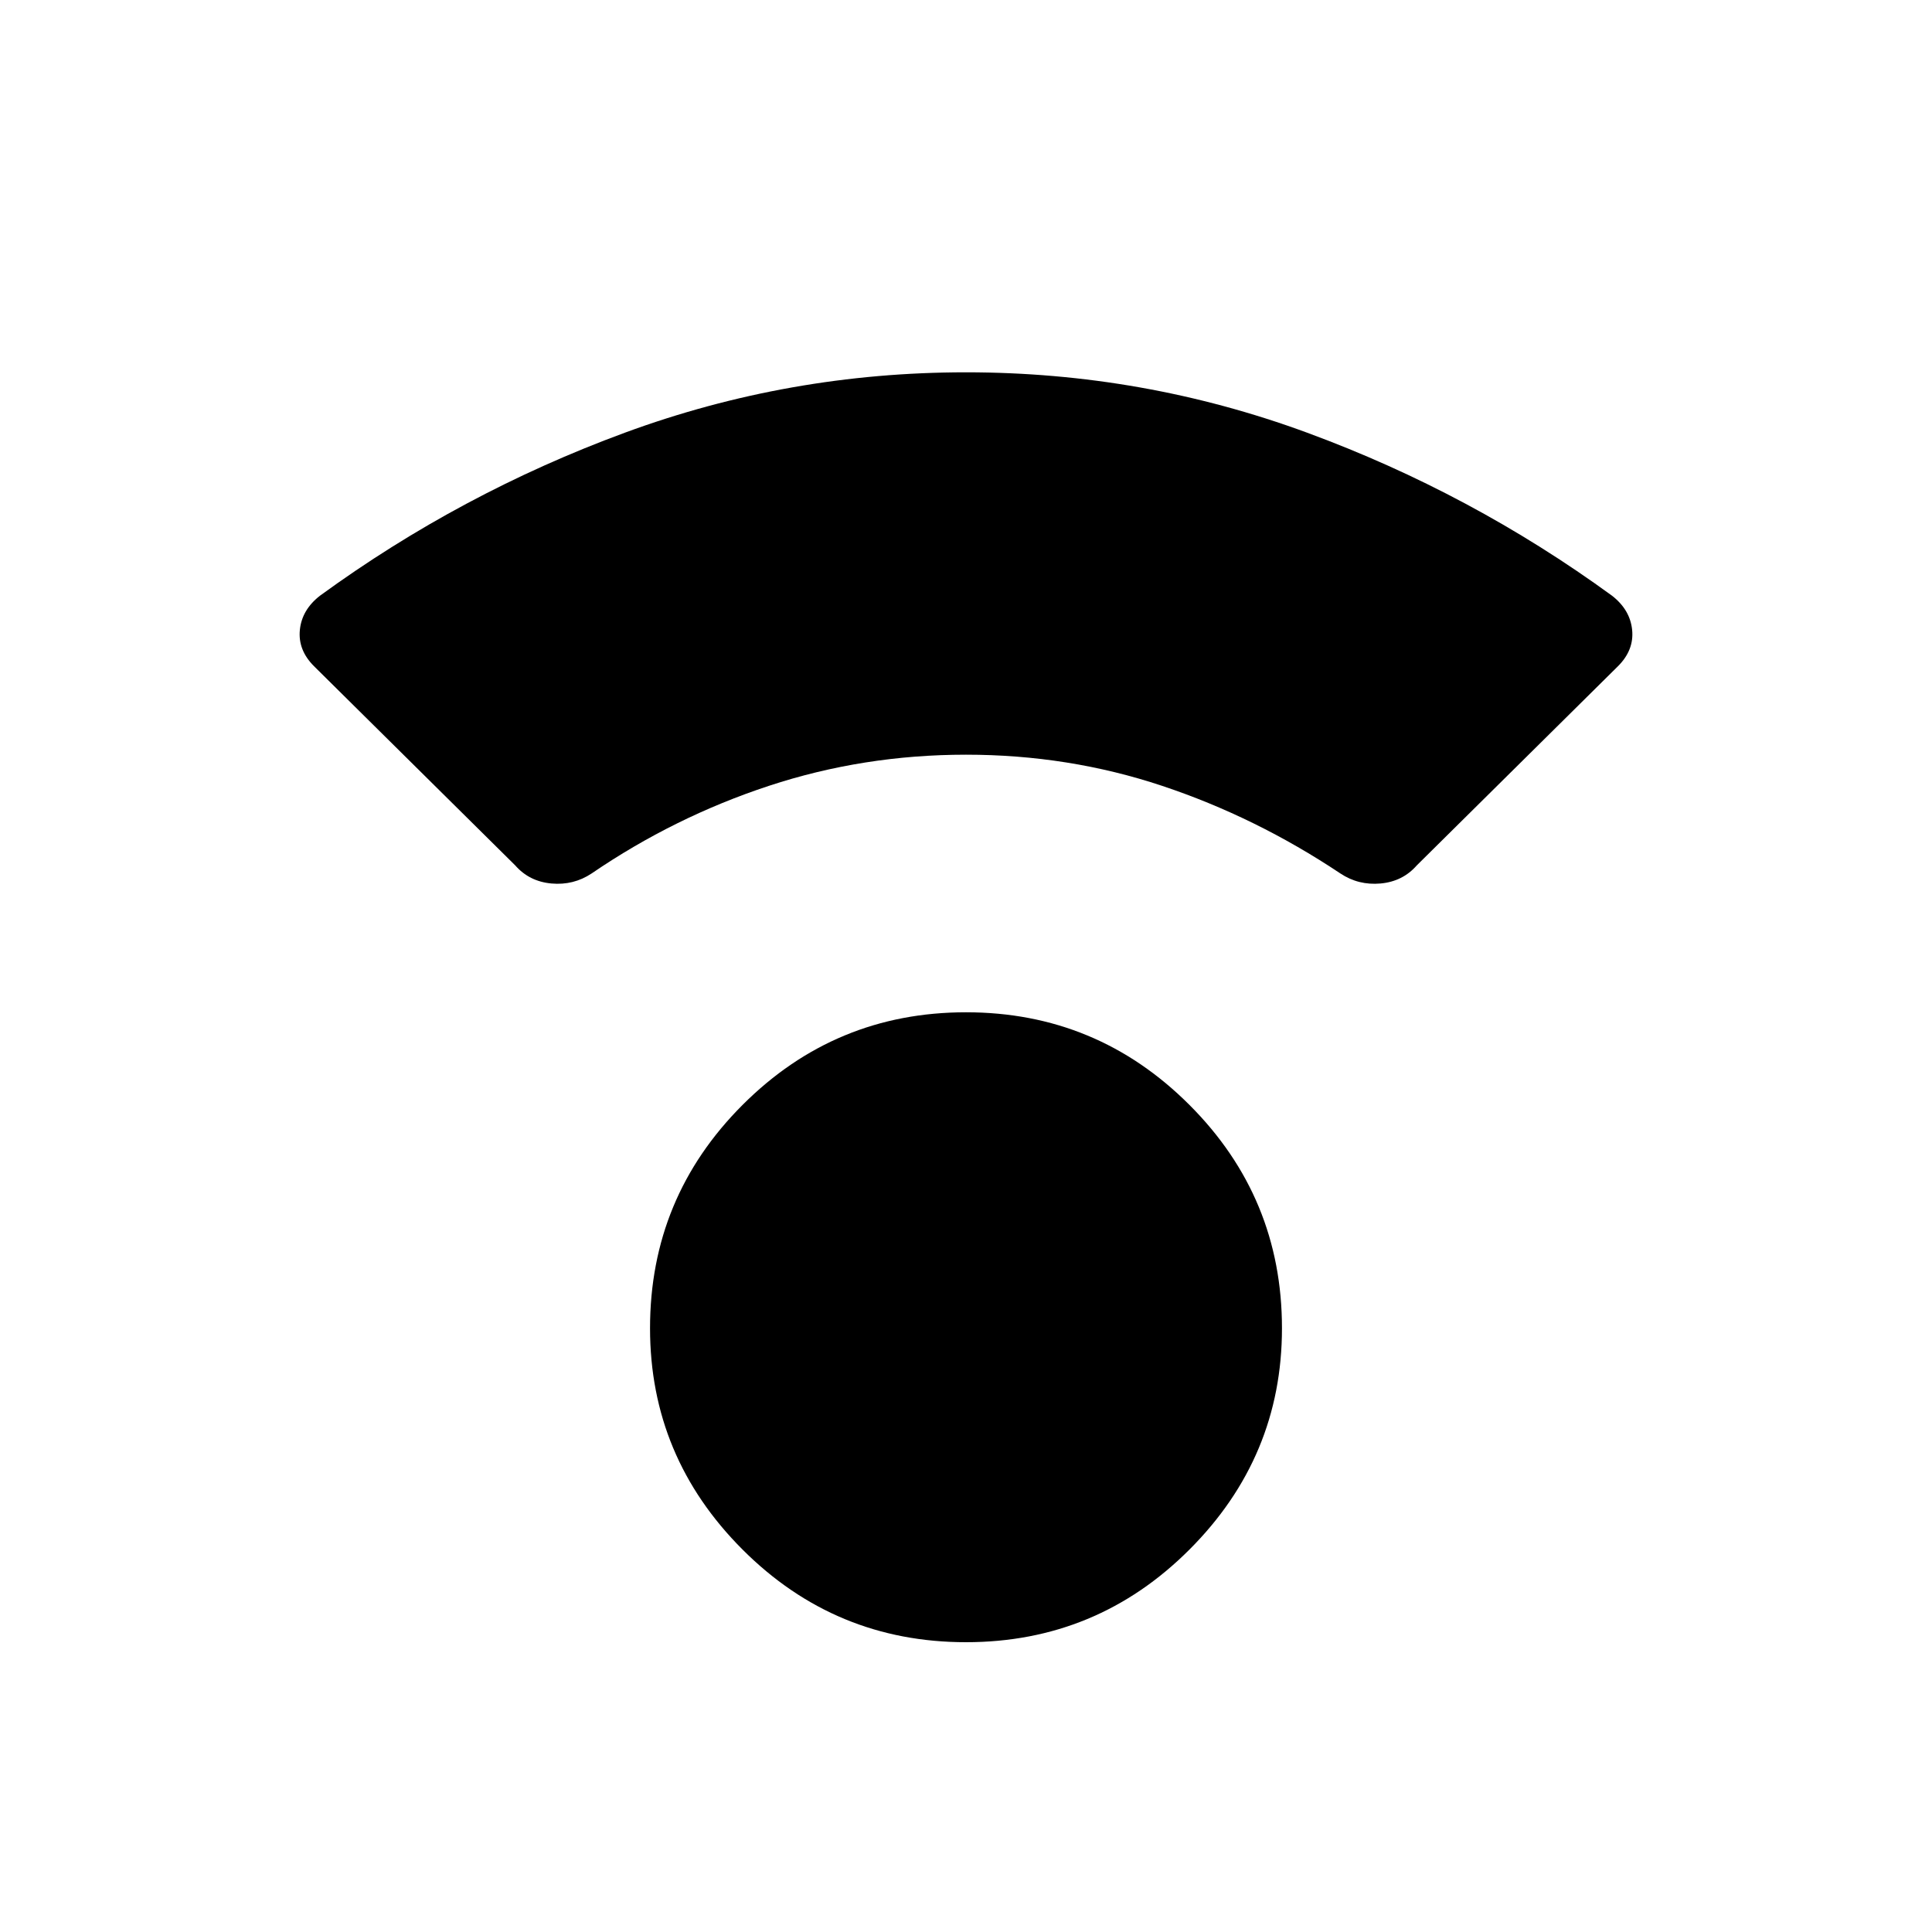 <svg xmlns="http://www.w3.org/2000/svg" height="48" width="48"><path d="M24 40.8Q20.75 40.8 18.45 38.5Q16.15 36.2 16.15 33Q16.15 29.75 18.45 27.45Q20.75 25.15 24 25.15Q27.25 25.15 29.55 27.45Q31.85 29.75 31.85 33Q31.85 36.2 29.55 38.5Q27.25 40.8 24 40.8ZM12.8 21.5 7.8 16.55Q7.4 16.15 7.45 15.65Q7.5 15.15 7.95 14.8Q11.45 12.25 15.525 10.75Q19.6 9.25 24 9.25Q28.4 9.25 32.475 10.75Q36.55 12.25 40.05 14.8Q40.5 15.15 40.55 15.65Q40.6 16.15 40.2 16.55L35.2 21.5Q34.85 21.9 34.3 21.95Q33.75 22 33.3 21.7Q31.2 20.3 28.875 19.525Q26.55 18.75 24 18.75Q21.45 18.75 19.1 19.525Q16.75 20.3 14.7 21.7Q14.25 22 13.7 21.95Q13.15 21.9 12.8 21.5Z"/></svg>